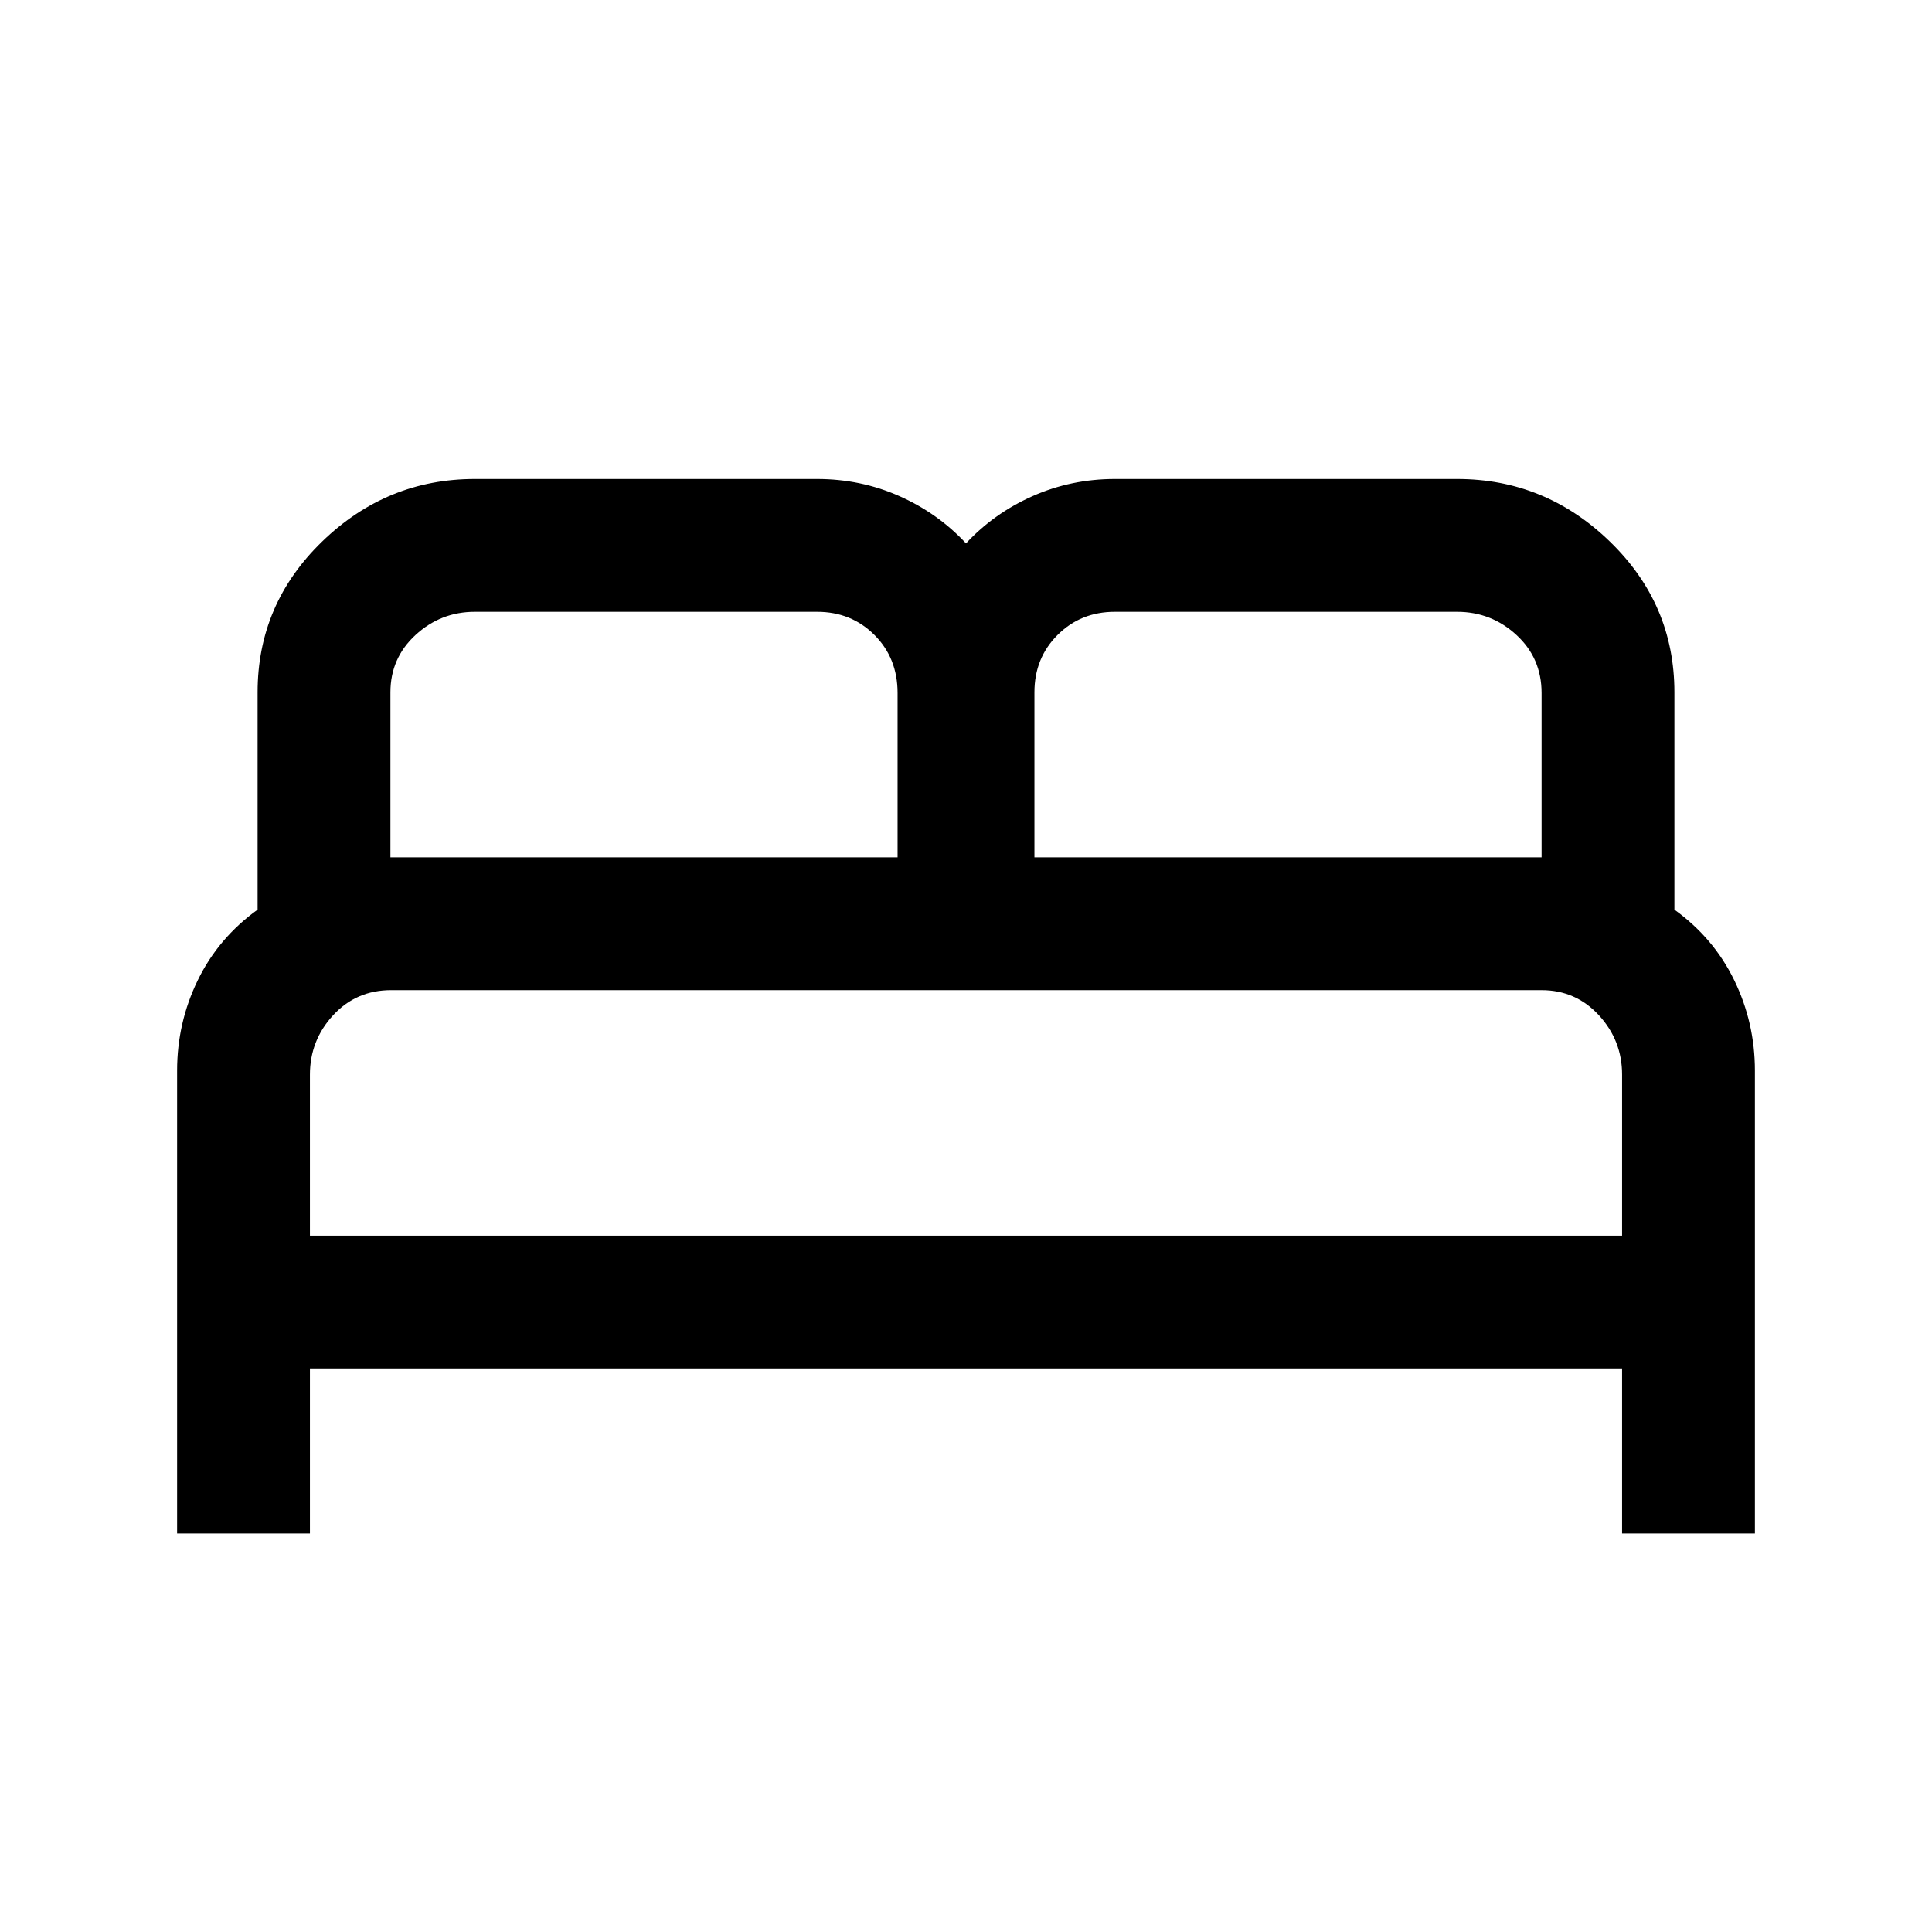<svg xmlns="http://www.w3.org/2000/svg" height="24" viewBox="0 -960 960 960" width="24"><path d="M88-198v-230q0-23.77 10.23-44.85Q108.46-493.92 128-508v-108q0-43.85 32.08-74.92Q192.15-722 236-722h170q21.69 0 40.87 8.5Q466.05-705 480-690q13.95-15 33.13-23.5Q532.31-722 554-722h170q43.85 0 75.92 31.08Q832-659.85 832-616v108q19.54 14.08 29.77 35.15Q872-451.77 872-428v230h-66v-82H154v82H88Zm426-336h252v-81.65q0-17.35-12.5-28.85T724-656H554q-17 0-28.5 11.5T514-616v82Zm-320 0h252v-81.65q0-17.35-11.5-28.85T406-656H236q-17 0-29.5 11.5T194-616v82Zm-40 188h652v-80q0-17-11.5-29.5T766-468H194.35q-17.35 0-28.85 12.5T154-426v80Zm652 0H154 806Z"/></svg>